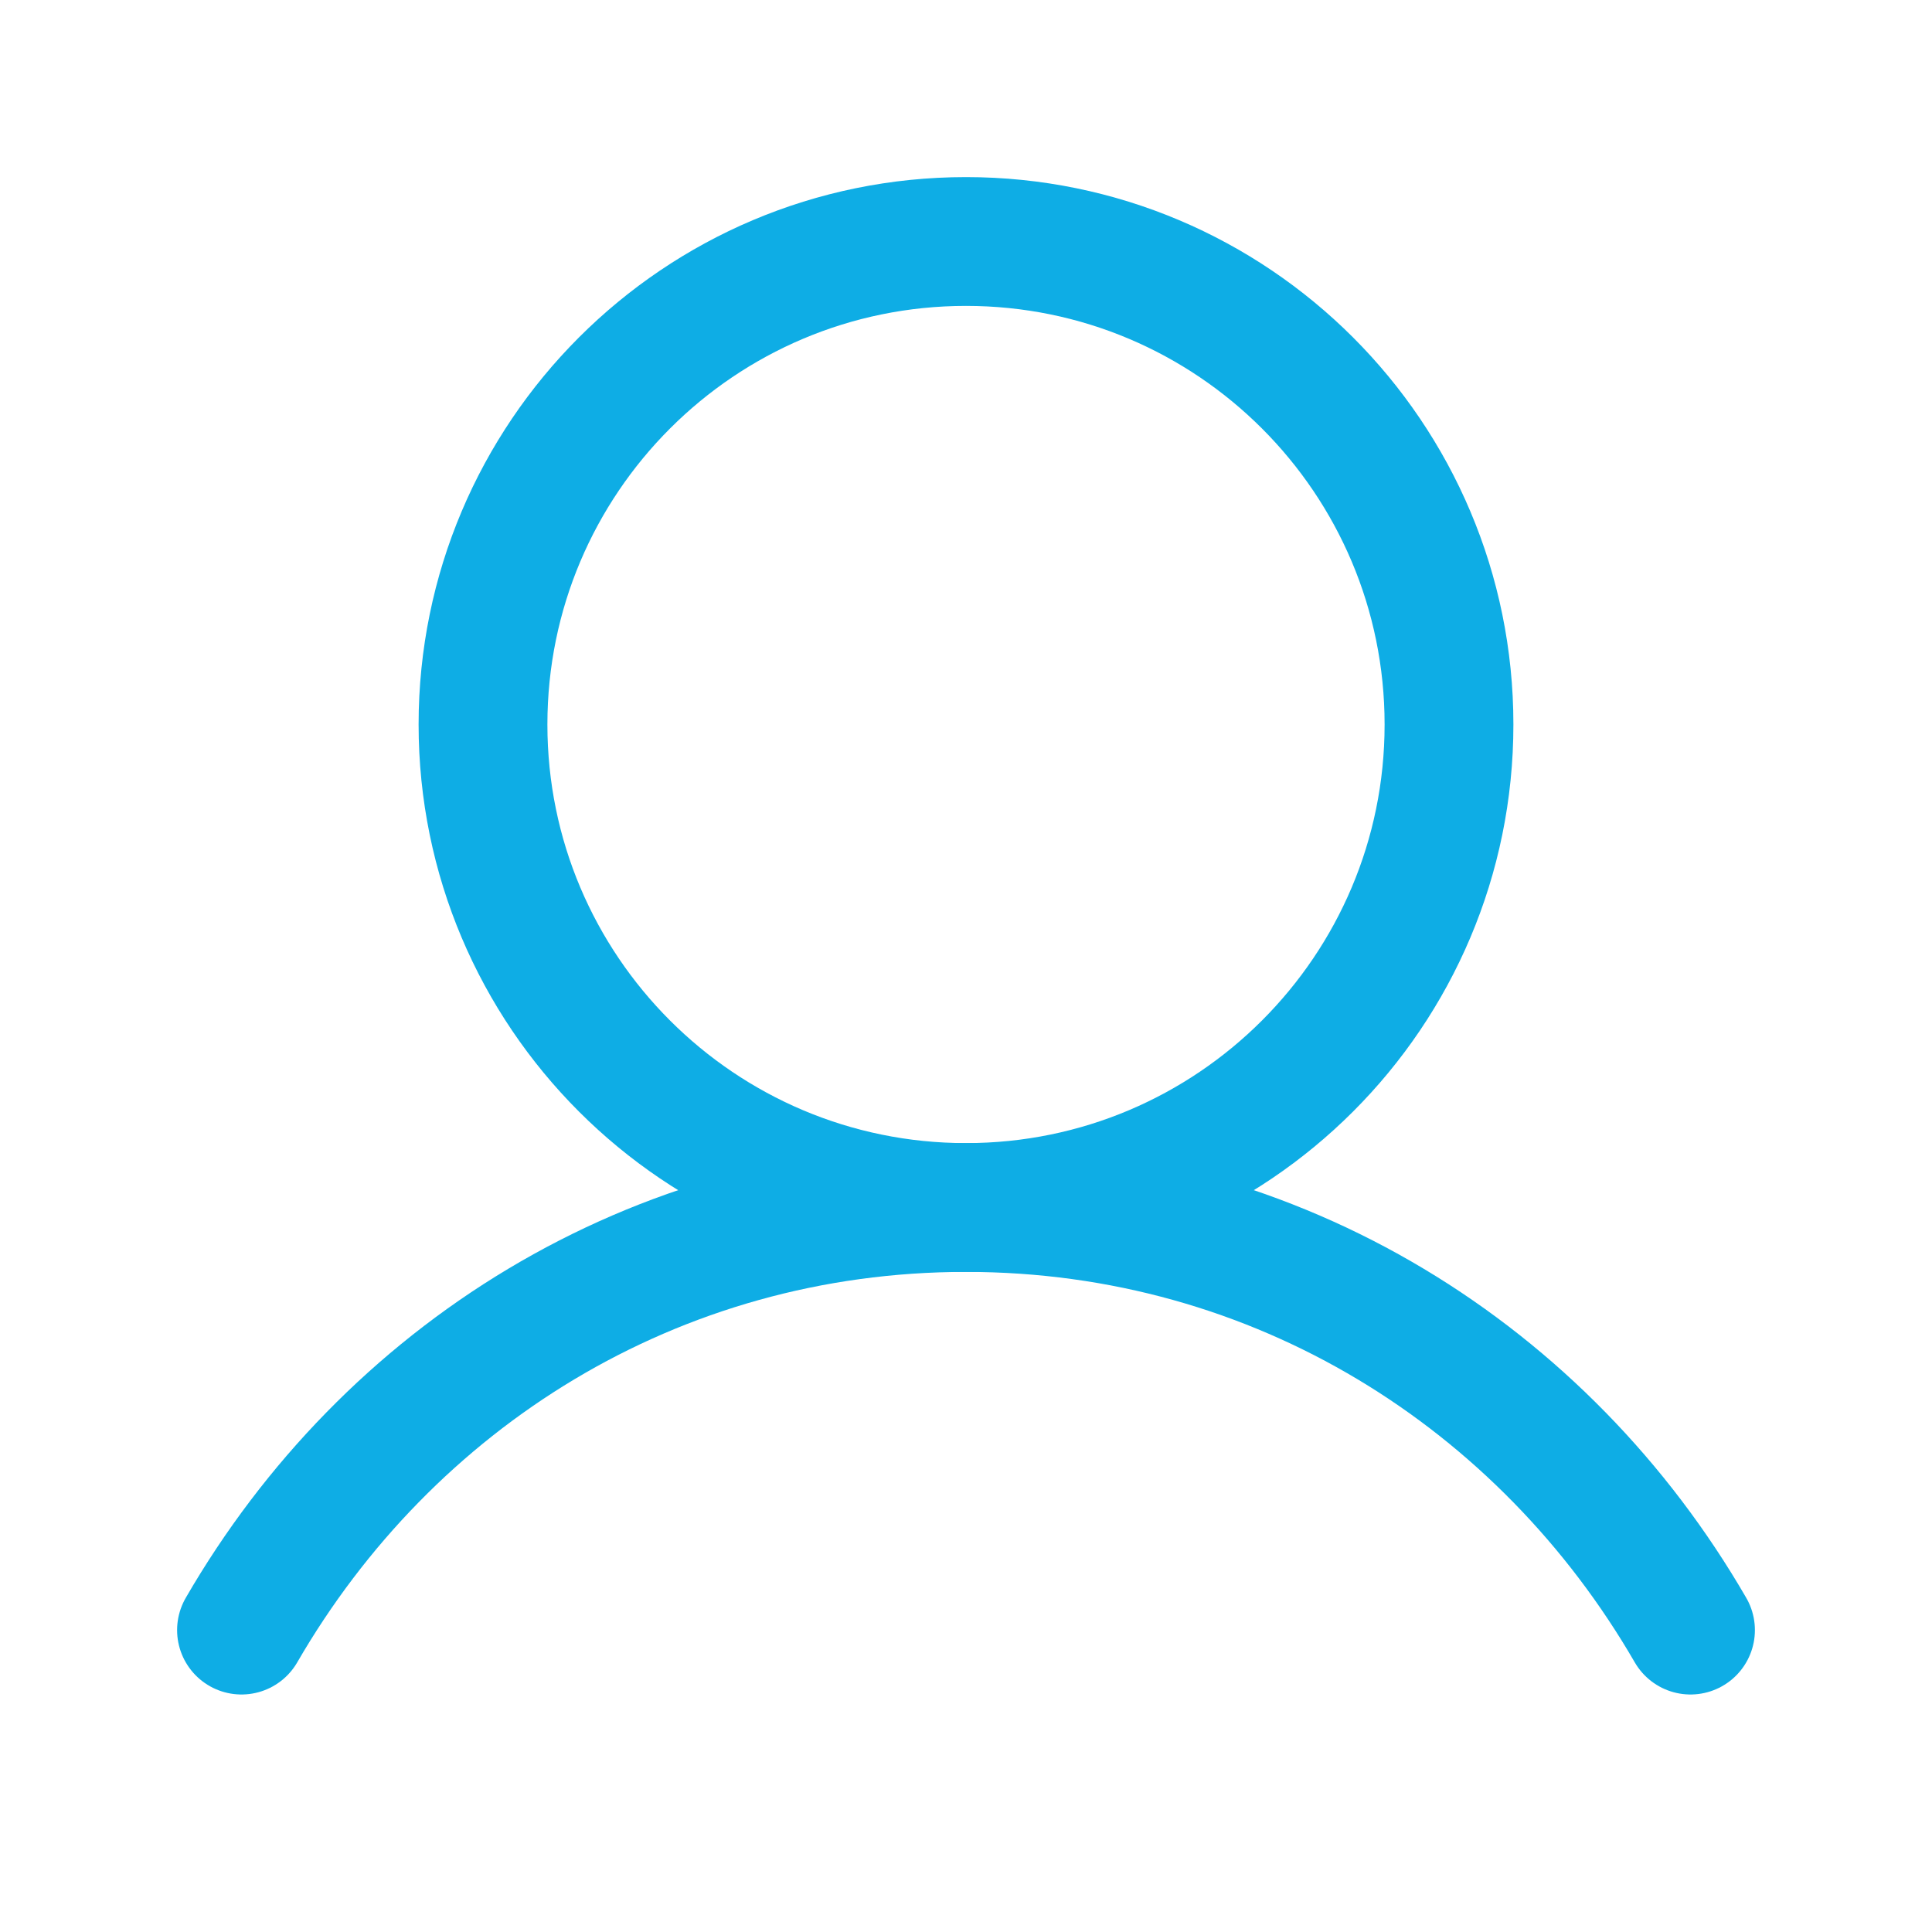 <svg width="15" height="15" viewBox="0 0 15 15" fill="none" xmlns="http://www.w3.org/2000/svg">
<g clip-path="url(#clip0_2162_16837)">
<path d="M7.5 9.375C9.571 9.375 11.25 7.696 11.25 5.625C11.25 3.554 9.571 1.875 7.5 1.875C5.429 1.875 3.75 3.554 3.75 5.625C3.75 7.696 5.429 9.375 7.5 9.375Z" stroke="#0EADE5" stroke-linecap="round" stroke-linejoin="round"/>
<path d="M1.875 12.656C3.01 10.695 5.071 9.375 7.5 9.375C9.929 9.375 11.99 10.695 13.125 12.656" stroke="#0EADE5" stroke-linecap="round" stroke-linejoin="round"/>
</g>
<defs>
<clipPath id="clip0_2162_16837">
<rect width="15" height="15" fill="white"/>
</clipPath>
</defs>
</svg>

